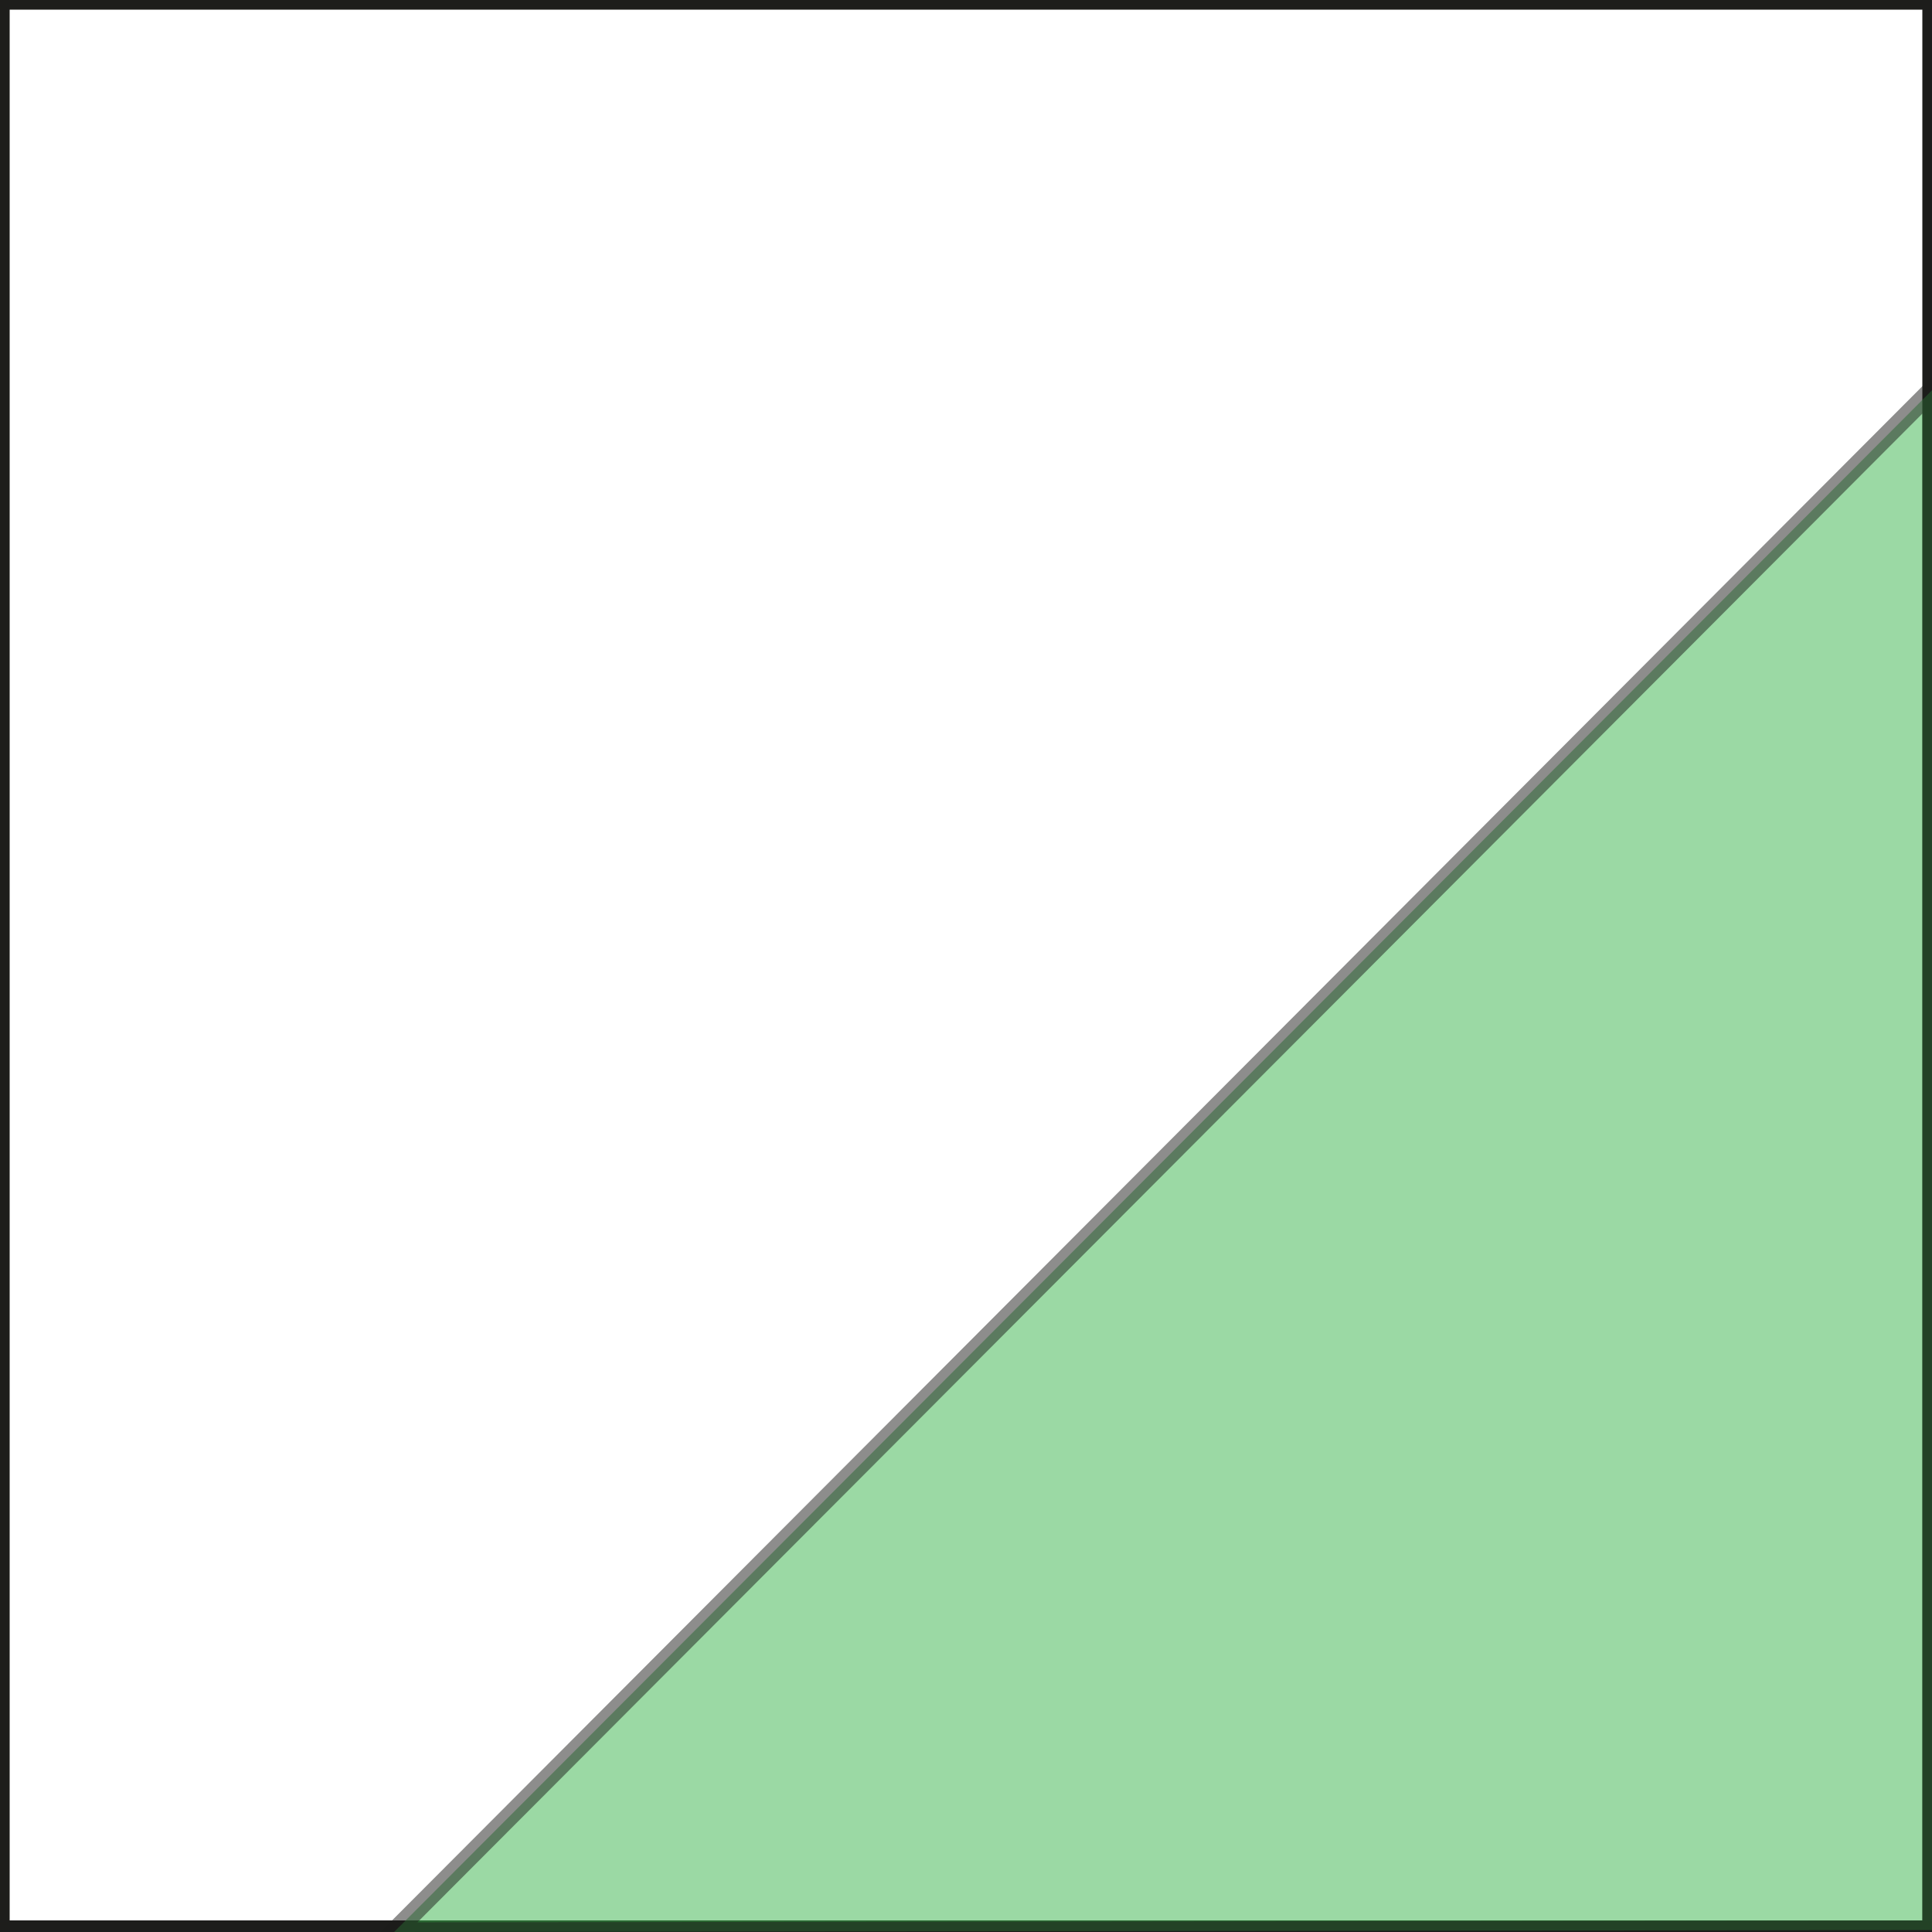 <?xml version="1.0" encoding="utf-8"?>
<!-- Generator: Adobe Illustrator 19.0.0, SVG Export Plug-In . SVG Version: 6.00 Build 0)  -->
<svg version="1.1" xmlns="http://www.w3.org/2000/svg" xmlns:xlink="http://www.w3.org/1999/xlink" x="0px" y="0px"
	 viewBox="0 0 100 100" style="enable-background:new 0 0 100 100;" xml:space="preserve">
<rect x="0" y="0" width="100" height="100" fill="#808080" stroke="none"/>
<style type="text/css">
	.st0{fill:#FFFFFF;stroke:#1D1D1B;stroke-miterlimit:10;}
	.st1{opacity:0.5;fill:#39B54A;stroke:#1D1D1B;stroke-miterlimit:10;}
</style>
<g id="Capa_2">
	<rect id="XMLID_2_" class="st0" width="100" height="99.9"/>
</g>
<g id="Capa_1">
	<polygon id="XMLID_1_" class="st1" points="100,99.9 20.4,100 100,20.2 	"/>
</g>
</svg>
